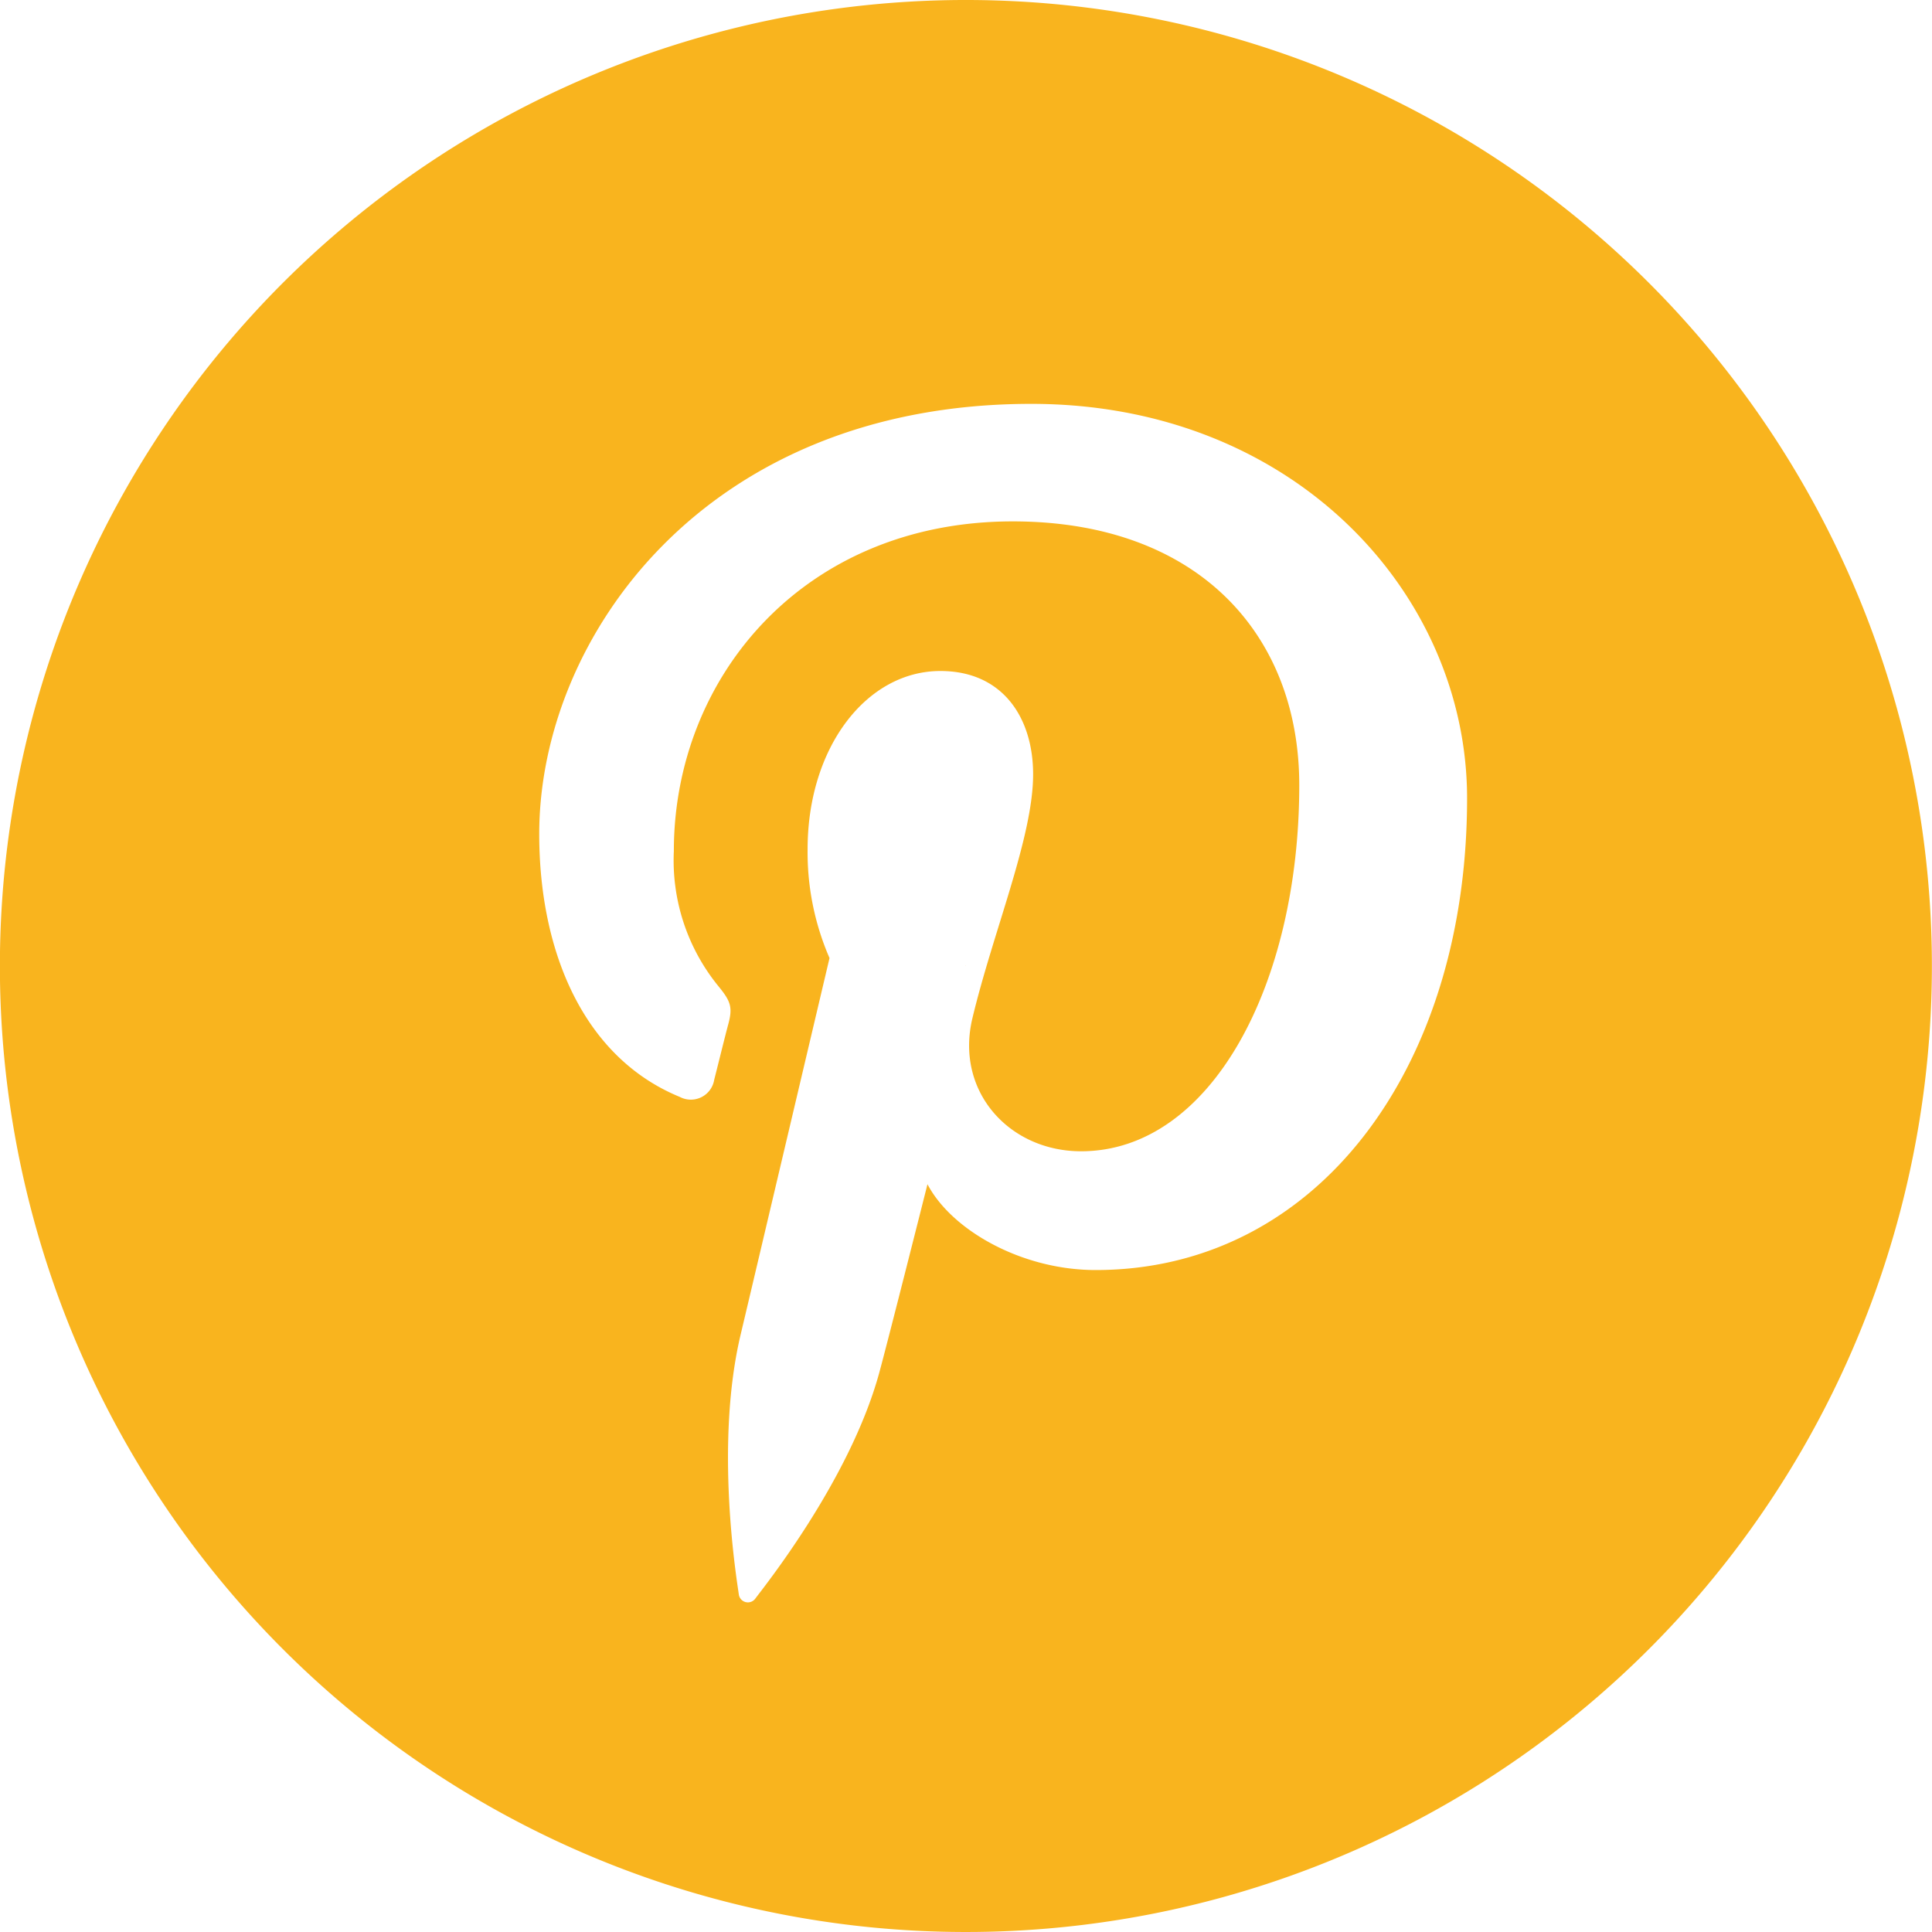 <svg id="Layer_1" data-name="Layer 1" xmlns="http://www.w3.org/2000/svg" viewBox="0 0 156 156"><defs><style>.cls-1{fill:#f9b41e;}</style></defs><title>pinterest</title><path class="cls-1" d="M77.95,78A.09.09,0,0,1,78,78l.05,0Z"/><path class="cls-1" d="M133.15,22.85a78,78,0,1,0,0,110.3A78,78,0,0,0,133.15,22.85Zm-44.68,79.7c-6,0-11.65-3.24-13.58-6.93,0,0-3.23,12.81-3.91,15.28-2.41,8.74-9.49,17.48-10,18.19a.74.74,0,0,1-1.32-.32c-.15-1.11-2-12.13.17-21.12,1.07-4.51,7.15-30.29,7.15-30.29a21.41,21.41,0,0,1-1.77-8.79c0-8.24,4.77-14.39,10.72-14.39,5.05,0,7.49,3.79,7.49,8.34,0,5.09-3.23,12.69-4.91,19.73-1.39,5.9,3,10.71,8.78,10.71,10.53,0,17.62-13.53,17.62-29.56,0-12.18-8.2-21.3-23.13-21.3-16.86,0-27.37,12.57-27.37,26.62A16.07,16.07,0,0,0,58,79.62c1,1.22,1.18,1.71.8,3.1-.27,1-.88,3.49-1.13,4.46a1.91,1.91,0,0,1-2.78,1.39C47.16,85.4,43.54,76.9,43.54,67.34c0-15.79,13.32-34.73,39.73-34.73,21.22,0,35.19,15.36,35.19,31.85C118.46,86.26,106.33,102.55,88.47,102.55Z"/><path class="cls-1" d="M78,78a.09.09,0,0,0-.06,0h.11Z"/></svg>
